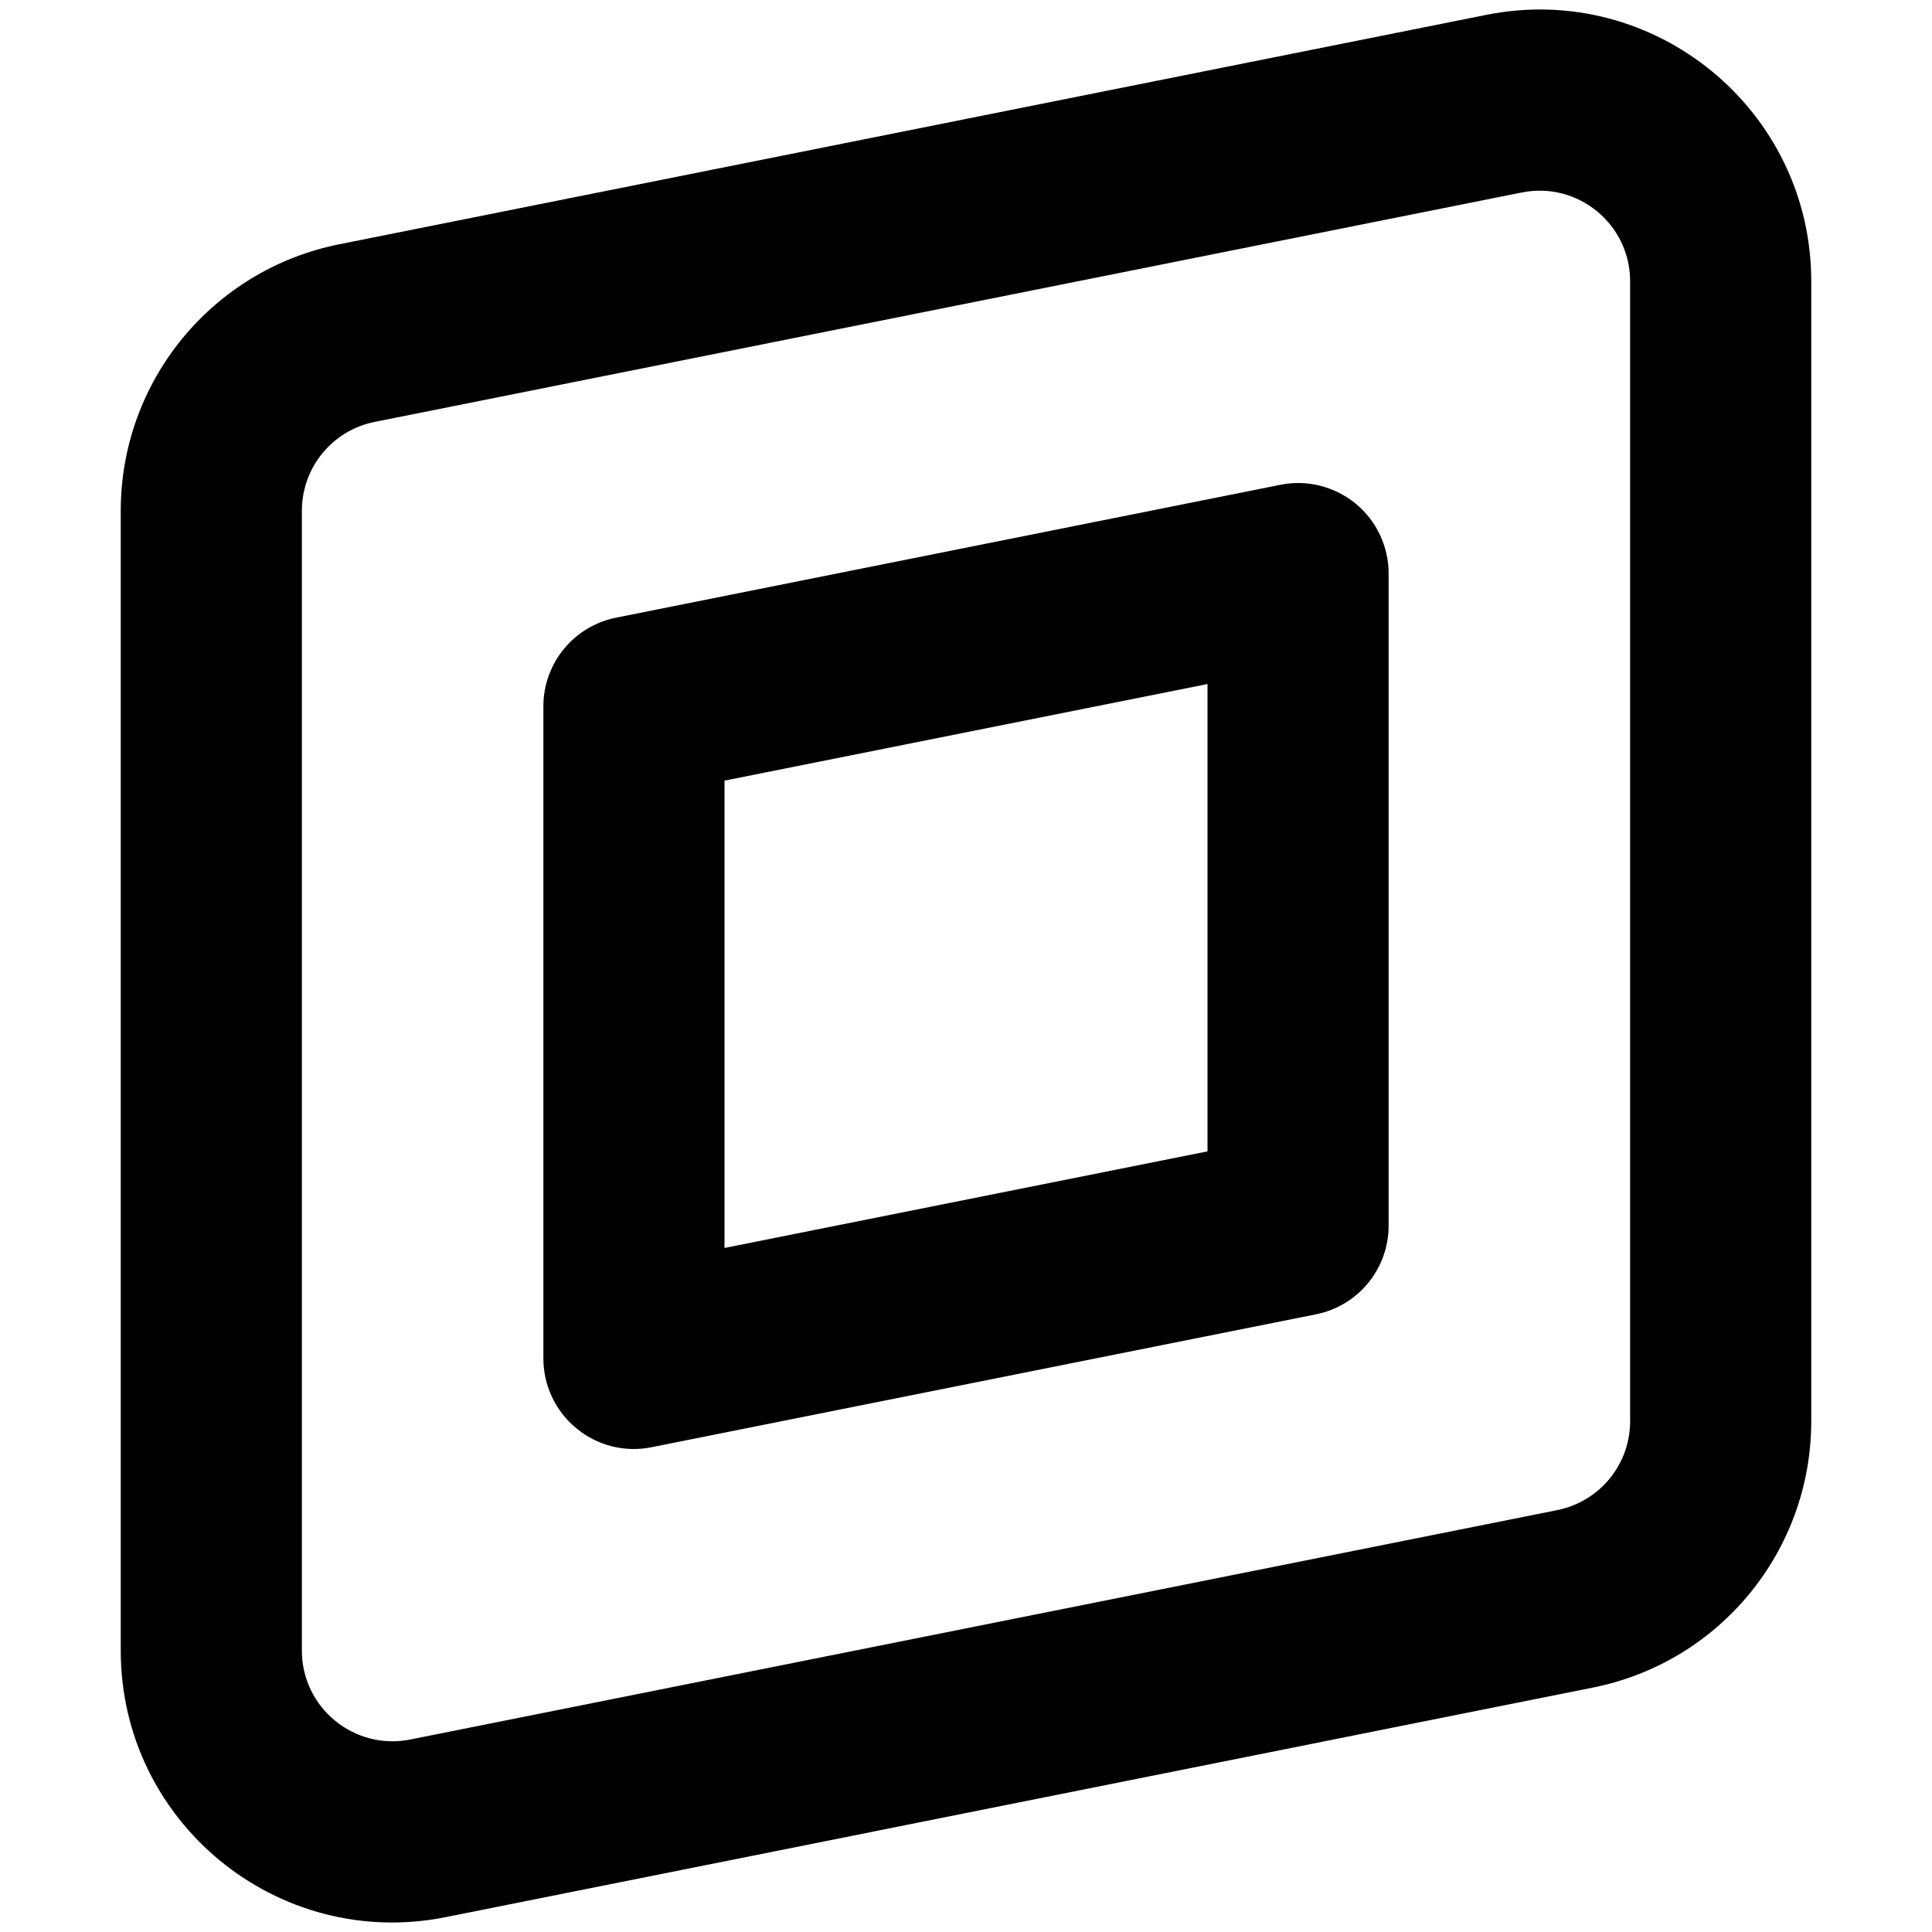 <svg width="16" height="16" viewBox="0 0 16 16" fill="none" xmlns="http://www.w3.org/2000/svg">
<g id="size=16">
<g id="Path">
<path fill-rule="evenodd" clip-rule="evenodd" d="M11.5 4.75C11.5 4.525 11.399 4.312 11.226 4.17C11.052 4.028 10.823 3.97 10.603 4.015L5.103 5.115C4.752 5.185 4.5 5.492 4.5 5.85V11.25C4.5 11.475 4.601 11.688 4.775 11.83C4.948 11.973 5.177 12.03 5.397 11.985L10.897 10.885C11.248 10.815 11.5 10.508 11.5 10.15V4.75ZM6 10.335V6.465L10 5.665V9.535L6 10.335Z" fill="#000001"/>
<path fill-rule="evenodd" clip-rule="evenodd" d="M15 2.33C15 0.91 13.701 -0.155 12.309 0.123L2.809 2.023C1.757 2.234 1 3.157 1 4.23V13.67C1 15.09 2.299 16.155 3.691 15.877L13.191 13.976C14.243 13.766 15 12.843 15 11.77V2.33ZM12.603 1.594C13.067 1.501 13.5 1.856 13.5 2.33V11.77C13.5 12.128 13.248 12.435 12.897 12.506L3.397 14.406C2.933 14.498 2.5 14.143 2.5 13.67V4.23C2.5 3.872 2.752 3.564 3.103 3.494L12.603 1.594Z" fill="#000001"/>
</g>
</g>
</svg>
